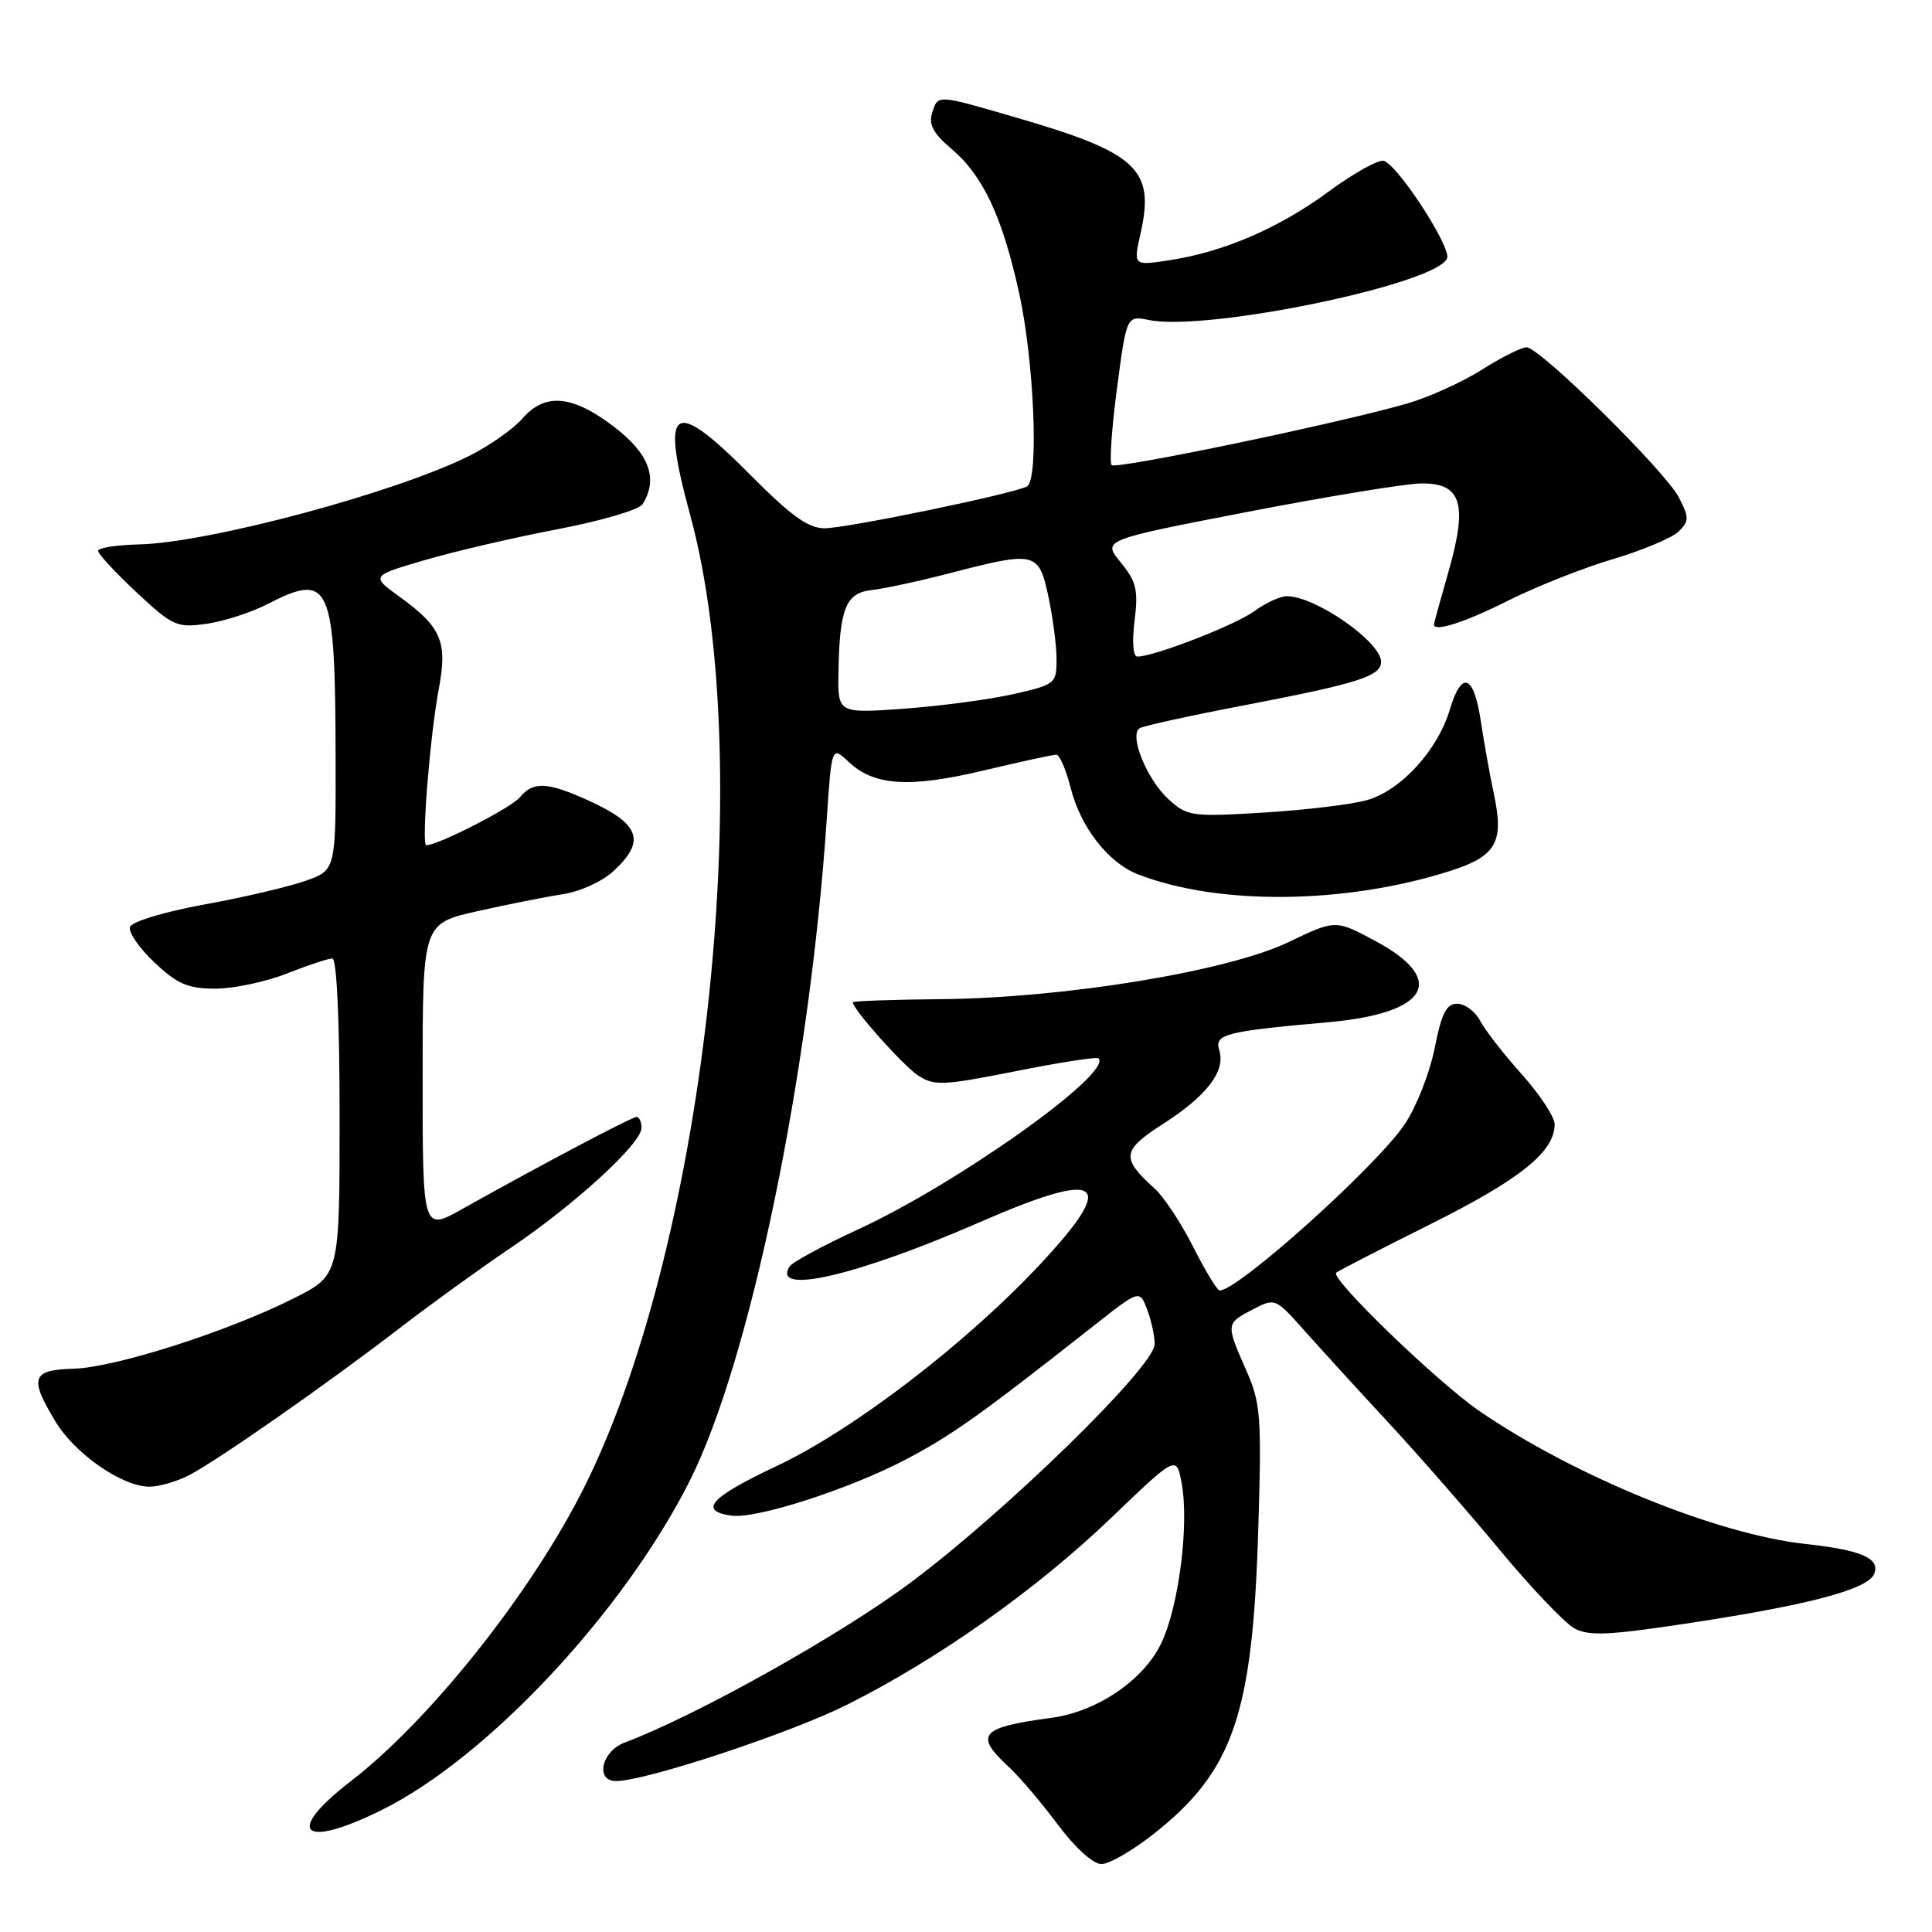 <?xml version="1.0" encoding="UTF-8" standalone="no"?>
<!DOCTYPE svg PUBLIC "-//W3C//DTD SVG 1.1//EN" "http://www.w3.org/Graphics/SVG/1.1/DTD/svg11.dtd" >
<svg xmlns="http://www.w3.org/2000/svg" xmlns:xlink="http://www.w3.org/1999/xlink" version="1.1" viewBox="0 0 256 256">
 <g >
 <path fill="currentColor"
d=" M 152.91 242.97 C 163.40 234.68 165.97 227.21 166.72 202.90 C 167.19 187.55 167.06 185.93 165.11 181.52 C 162.42 175.43 162.43 175.35 165.99 173.51 C 168.95 171.97 169.00 172.00 172.74 176.20 C 174.81 178.53 179.82 184.02 183.87 188.39 C 187.92 192.76 194.62 200.42 198.76 205.42 C 202.90 210.41 207.34 215.07 208.62 215.77 C 210.55 216.82 213.24 216.69 224.22 215.01 C 239.96 212.61 247.57 210.56 248.35 208.52 C 249.14 206.47 246.63 205.39 239.20 204.58 C 227.49 203.30 208.56 195.58 196.00 186.95 C 190.44 183.13 176.23 169.41 177.05 168.64 C 177.30 168.41 182.96 165.50 189.64 162.16 C 201.47 156.25 206.00 152.60 206.00 148.97 C 206.00 148.01 204.04 145.03 201.65 142.36 C 199.26 139.69 196.77 136.49 196.12 135.25 C 195.46 134.01 194.10 133.00 193.09 133.00 C 191.65 133.00 191.01 134.26 190.10 138.89 C 189.46 142.13 187.68 146.67 186.13 148.97 C 182.41 154.52 164.06 171.00 161.61 171.00 C 161.29 171.00 159.72 168.41 158.12 165.25 C 156.53 162.09 154.23 158.61 153.02 157.51 C 148.51 153.44 148.63 152.44 154.09 148.94 C 159.92 145.20 162.43 141.92 161.56 139.18 C 160.88 137.03 162.29 136.67 176.00 135.45 C 189.28 134.27 191.84 129.83 182.23 124.68 C 176.96 121.85 176.96 121.85 170.73 124.84 C 162.67 128.70 141.11 132.24 124.75 132.39 C 118.29 132.45 113.00 132.64 113.00 132.81 C 113.00 133.73 119.66 141.20 121.66 142.51 C 123.78 143.90 124.97 143.85 134.58 141.94 C 140.40 140.78 145.34 140.01 145.56 140.23 C 147.50 142.17 126.83 156.87 113.64 162.93 C 109.02 165.06 104.96 167.26 104.61 167.83 C 102.23 171.67 113.63 169.01 129.84 161.94 C 146.05 154.86 148.23 156.40 137.80 167.55 C 127.98 178.05 113.04 189.49 102.94 194.24 C 94.13 198.40 92.49 200.18 96.89 200.83 C 100.16 201.31 112.50 197.34 120.00 193.40 C 126.11 190.20 129.90 187.50 144.90 175.69 C 151.00 170.88 151.00 170.88 152.00 173.51 C 152.55 174.95 153.00 177.02 153.00 178.11 C 153.00 181.04 133.32 200.26 120.66 209.70 C 111.29 216.69 92.32 227.30 82.75 230.91 C 79.69 232.07 78.83 236.00 81.64 236.00 C 85.54 236.00 104.73 229.65 112.27 225.87 C 124.33 219.82 137.32 210.63 147.19 201.17 C 155.88 192.83 155.88 192.83 156.57 196.51 C 157.59 201.96 156.20 212.91 153.86 217.76 C 151.51 222.65 145.38 226.80 139.33 227.62 C 129.90 228.88 129.05 229.85 133.62 234.08 C 135.07 235.41 138.00 238.86 140.15 241.75 C 142.45 244.83 144.84 247.00 145.94 247.00 C 146.98 247.00 150.11 245.19 152.91 242.97 Z  M 50.61 239.82 C 64.57 232.90 82.56 213.68 91.35 196.31 C 99.36 180.47 107.27 142.35 109.54 108.67 C 110.20 98.84 110.20 98.84 112.46 100.96 C 115.84 104.14 120.50 104.43 130.35 102.09 C 135.19 100.94 139.52 100.00 139.96 100.00 C 140.40 100.00 141.26 101.99 141.87 104.41 C 143.18 109.59 146.83 114.30 150.73 115.83 C 161.43 120.02 178.38 119.83 192.26 115.37 C 198.25 113.44 199.30 111.59 197.97 105.32 C 197.41 102.67 196.62 98.29 196.22 95.58 C 195.29 89.39 193.69 88.76 192.12 93.99 C 190.50 99.41 185.66 104.71 181.17 106.01 C 179.15 106.59 172.98 107.33 167.47 107.67 C 157.87 108.25 157.32 108.17 154.82 105.89 C 151.95 103.26 149.57 97.38 151.02 96.49 C 151.51 96.18 157.81 94.80 165.00 93.43 C 179.96 90.56 183.00 89.59 183.00 87.70 C 183.00 85.05 174.31 79.00 170.51 79.00 C 169.63 79.00 167.70 79.89 166.21 80.98 C 163.70 82.82 152.93 87.00 150.71 87.00 C 150.14 87.00 149.98 85.07 150.34 82.25 C 150.84 78.19 150.58 77.07 148.50 74.52 C 146.06 71.55 146.06 71.55 165.28 67.83 C 175.85 65.79 186.20 64.09 188.27 64.06 C 193.65 63.97 194.51 66.71 191.95 75.68 C 190.88 79.43 190.00 82.61 190.00 82.75 C 190.00 83.78 194.10 82.47 199.77 79.62 C 203.47 77.75 209.74 75.27 213.71 74.09 C 217.67 72.91 221.61 71.25 222.45 70.41 C 223.83 69.03 223.83 68.57 222.46 65.91 C 220.65 62.42 204.05 46.04 202.28 46.02 C 201.62 46.01 198.96 47.34 196.38 48.97 C 193.80 50.61 189.35 52.63 186.49 53.46 C 177.66 56.03 147.90 62.23 147.30 61.63 C 146.99 61.32 147.31 56.73 148.01 51.44 C 149.28 41.81 149.28 41.81 152.28 42.41 C 160.02 43.95 190.43 37.65 191.75 34.22 C 192.30 32.78 185.38 22.08 183.40 21.32 C 182.74 21.07 179.44 22.89 176.07 25.37 C 169.43 30.26 162.08 33.42 154.79 34.51 C 150.17 35.20 150.17 35.20 151.14 30.88 C 153.05 22.39 150.68 20.22 134.46 15.52 C 124.02 12.49 124.29 12.50 123.50 15.01 C 123.03 16.48 123.69 17.71 125.97 19.63 C 130.24 23.22 132.78 28.59 135.04 38.83 C 137.02 47.81 137.68 63.46 136.10 64.44 C 134.60 65.36 112.22 70.00 109.24 70.00 C 107.11 70.00 104.80 68.34 99.50 63.00 C 89.09 52.51 87.46 53.57 91.45 68.23 C 100.58 101.75 93.28 166.59 76.81 198.25 C 69.67 211.98 56.70 228.13 46.52 235.99 C 37.60 242.86 39.99 245.09 50.61 239.82 Z  M 25.04 195.48 C 28.81 193.53 43.32 183.40 53.00 175.95 C 57.12 172.78 63.73 168.01 67.68 165.34 C 76.17 159.61 85.00 151.52 85.00 149.46 C 85.00 148.66 84.71 148.00 84.35 148.00 C 83.72 148.00 71.61 154.39 61.25 160.20 C 56.00 163.15 56.00 163.15 56.00 142.76 C 56.00 122.37 56.00 122.37 63.25 120.74 C 67.24 119.84 72.33 118.83 74.57 118.49 C 76.85 118.15 79.83 116.79 81.32 115.40 C 85.61 111.43 84.80 109.17 77.97 106.07 C 72.50 103.59 70.65 103.51 68.87 105.66 C 67.74 107.04 58.04 112.00 56.48 112.00 C 55.82 112.00 56.98 97.39 58.14 91.30 C 59.32 85.05 58.50 83.10 53.01 79.12 C 49.13 76.31 49.13 76.31 56.31 74.21 C 60.27 73.05 68.18 71.21 73.90 70.12 C 79.61 69.03 84.67 67.55 85.13 66.82 C 87.27 63.46 86.04 60.12 81.36 56.55 C 75.84 52.33 72.22 52.01 69.22 55.46 C 68.04 56.82 64.92 59.02 62.29 60.35 C 52.62 65.23 27.71 71.92 18.39 72.14 C 15.43 72.21 13.00 72.59 13.00 72.99 C 13.00 73.40 15.29 75.87 18.09 78.49 C 22.88 82.96 23.43 83.21 27.34 82.66 C 29.63 82.34 33.28 81.16 35.46 80.04 C 43.76 75.77 44.42 77.26 44.47 100.39 C 44.50 115.29 44.50 115.29 40.50 116.71 C 38.30 117.49 32.26 118.91 27.07 119.85 C 21.76 120.82 17.46 122.12 17.22 122.83 C 16.99 123.52 18.46 125.64 20.47 127.54 C 23.51 130.40 24.90 131.00 28.53 131.00 C 30.95 131.00 35.21 130.10 38.00 129.00 C 40.79 127.90 43.51 127.00 44.04 127.00 C 44.62 127.00 45.00 135.20 45.00 147.99 C 45.00 168.97 45.00 168.97 38.97 172.01 C 30.26 176.41 15.33 181.19 9.78 181.36 C 4.18 181.52 3.83 182.55 7.37 188.39 C 9.95 192.66 16.20 196.99 19.80 196.99 C 21.06 197.00 23.42 196.31 25.04 195.48 Z  M 111.10 89.02 C 111.25 80.59 112.08 78.55 115.54 78.18 C 117.17 78.00 121.85 76.99 125.94 75.93 C 137.23 73.00 137.64 73.10 138.92 79.05 C 139.51 81.83 140.00 85.58 140.00 87.39 C 140.00 90.58 139.82 90.72 134.25 91.98 C 131.09 92.69 124.56 93.56 119.75 93.91 C 111.00 94.53 111.00 94.53 111.10 89.02 Z "/>
</g>
</svg>
